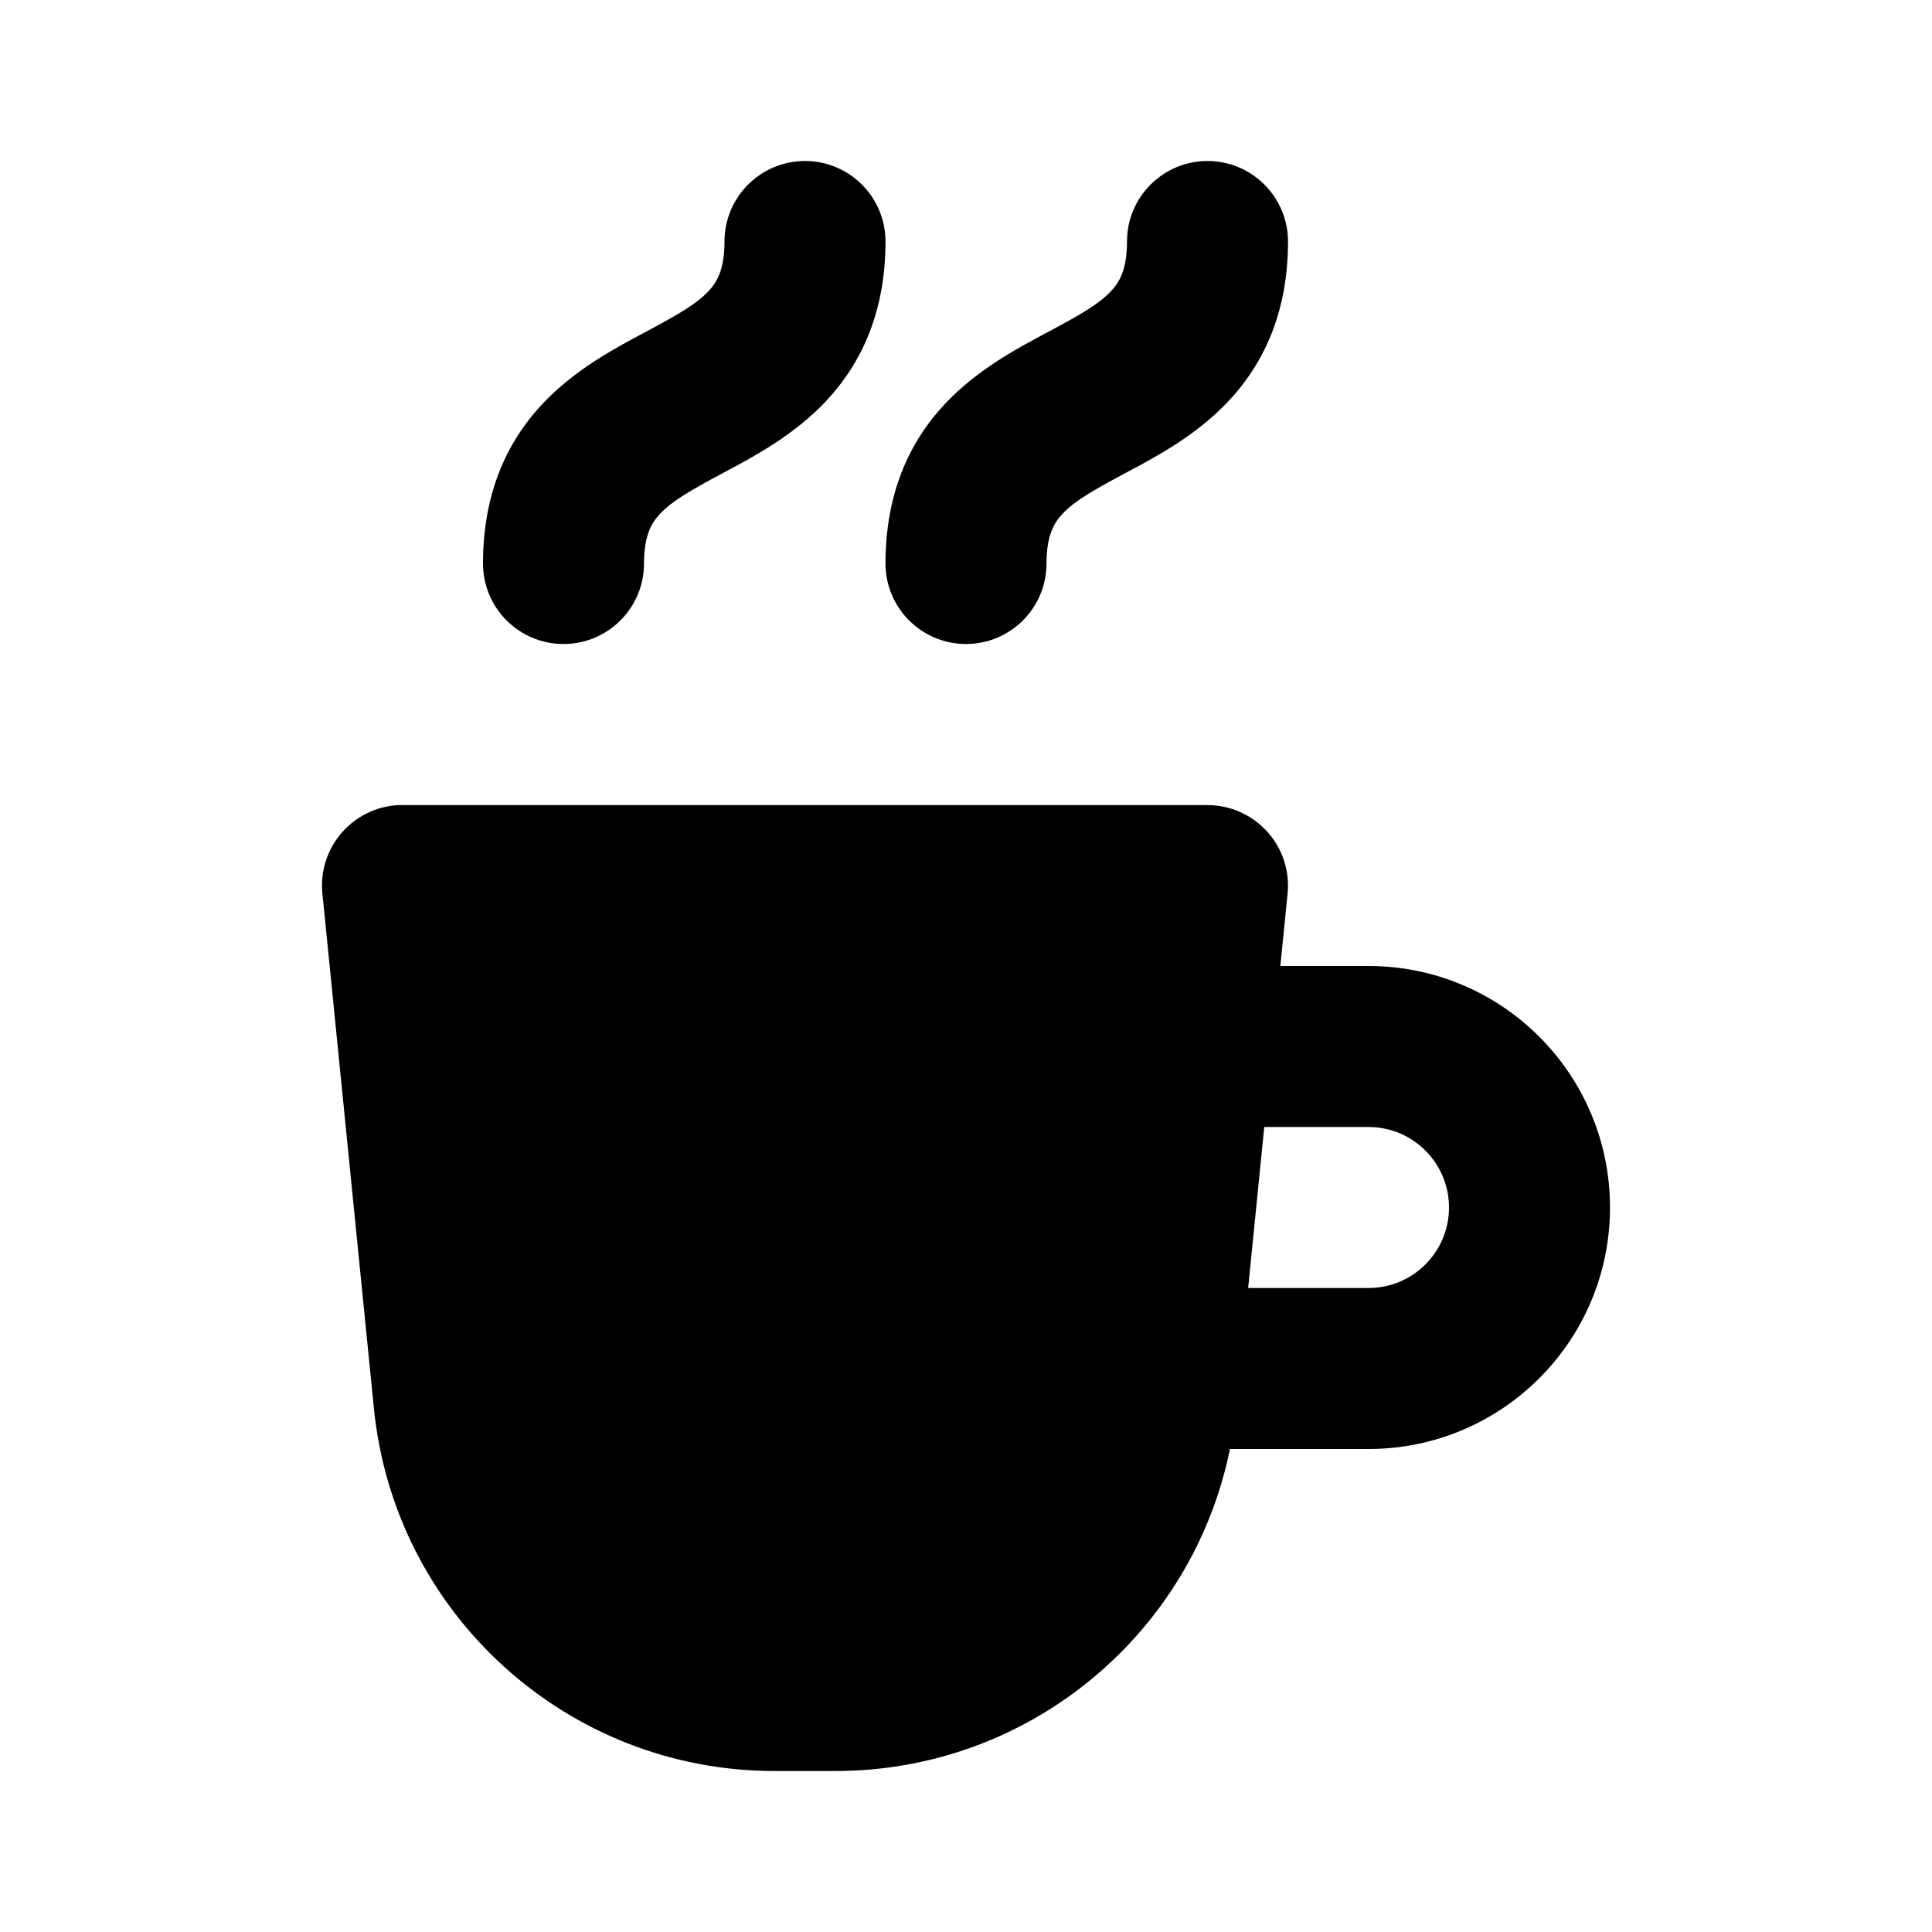 <svg xmlns="http://www.w3.org/2000/svg" width="24" height="24" fill="none" viewBox="0 0 24 24">
  <path fill="currentColor" d="M11 3c0-.552-.448-1-1-1-.552 0-1 .448-1 1 0 .358-.099.51-.198.616-.148.158-.368.286-.772.502l-.045.024c-.345.184-.848.451-1.245.874C6.276 5.51 6 6.158 6 7c0 .552.448 1 1 1 .552 0 1-.448 1-1 0-.358.099-.51.198-.616.148-.158.368-.286.772-.502l.045-.024c.345-.184.848-.451 1.245-.874C10.724 4.49 11 3.842 11 3Zm5 0c0-.552-.448-1-1-1s-1 .448-1 1c0 .358-.099.51-.198.616-.148.158-.367.286-.772.502l-.045.024c-.345.184-.848.451-1.245.874C11.276 5.51 11 6.158 11 7c0 .552.448 1 1 1s1-.448 1-1c0-.358.099-.51.198-.616.148-.158.367-.286.772-.502l.045-.024c.345-.184.848-.451 1.245-.874C15.724 4.49 16 3.842 16 3Z"/>
  <path fill="currentColor" fill-rule="evenodd" d="M5 10c-.283 0-.552.119-.741.329-.19.209-.282.489-.254.77l.64 6.398C4.9 20.053 7.051 22 9.62 22h.76c2.397 0 4.431-1.696 4.899-4H17c1.657 0 3-1.343 3-3s-1.343-3-3-3h-1.095l.09-.9c.028-.281-.064-.561-.254-.77-.19-.209-.459-.329-.742-.329H5Zm12 6h-1.495l.2-2H17c.552 0 1 .448 1 1s-.448 1-1 1Z" clip-rule="evenodd"/>
</svg>
